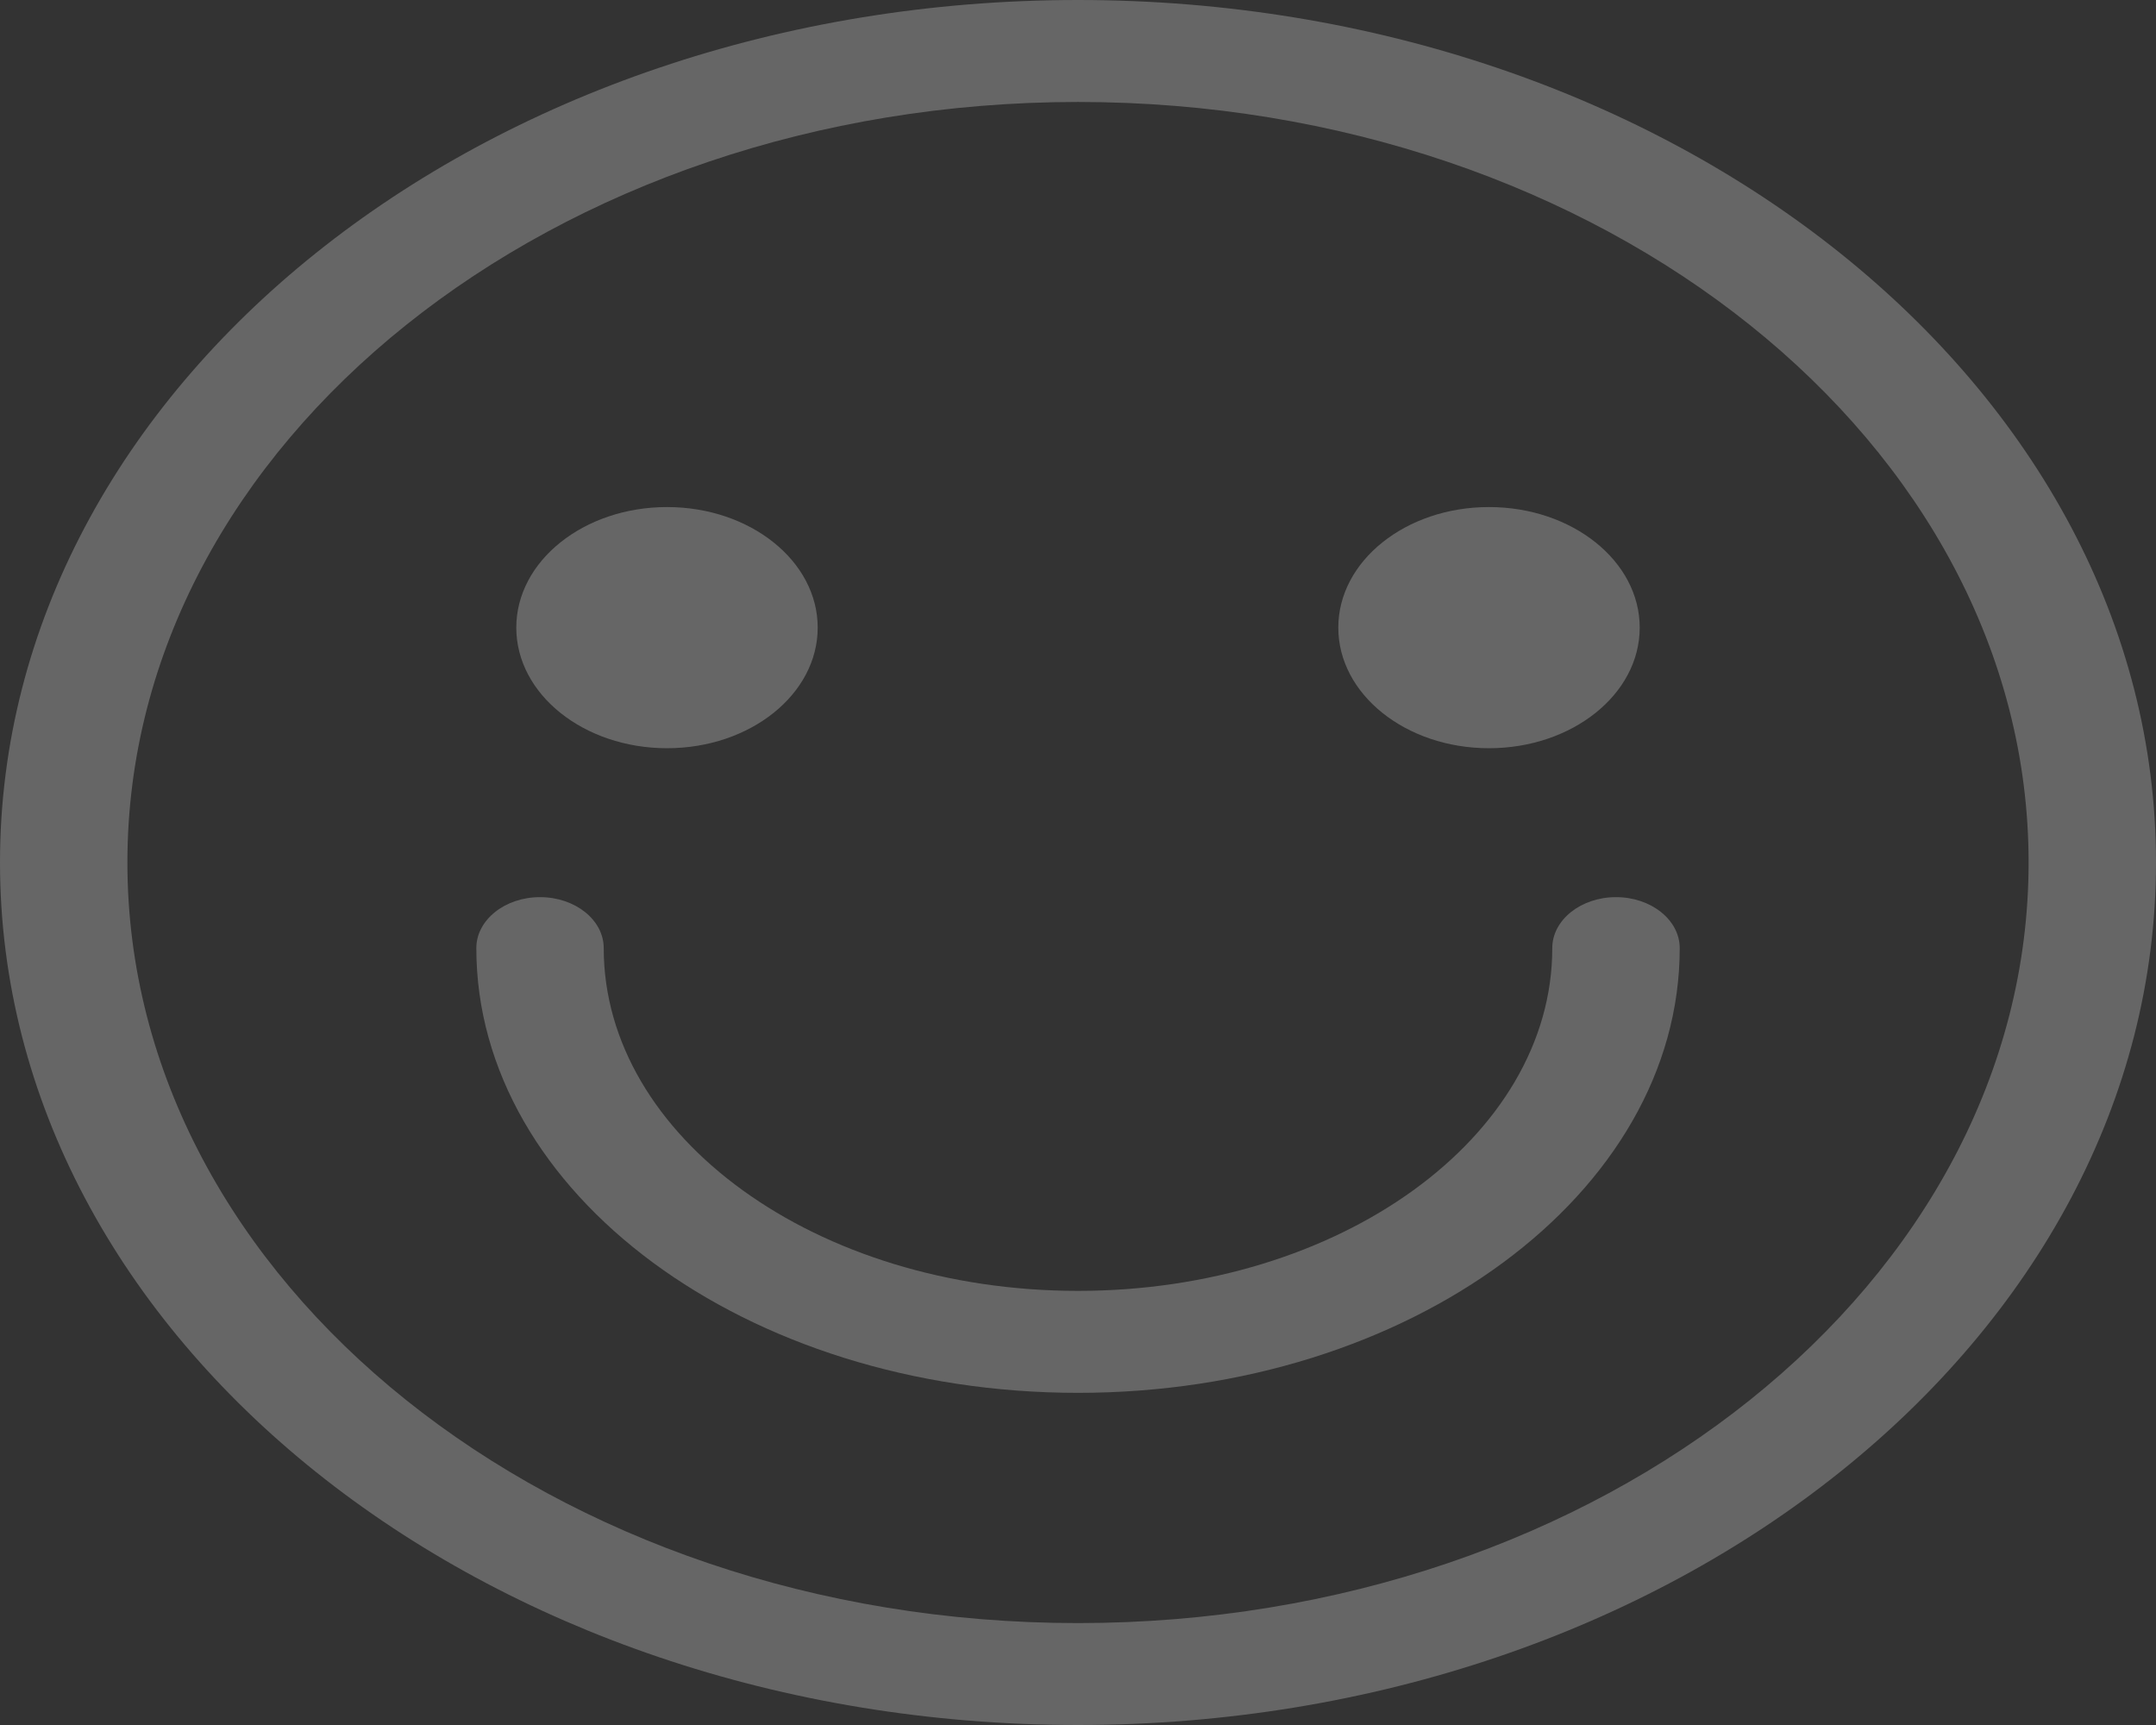 <svg width="45" height="36" viewBox="0 0 45 36" fill="none" xmlns="http://www.w3.org/2000/svg">
<rect x="0" y="0" width="45" height="36" fill="#333333" stroke="none"/>
<g opacity="0.25" clip-path="url(#clip0_329_1372)">
<path d="M22.5 36C10.094 36 0 27.925 0 18C0 8.075 10.094 0 22.5 0C34.906 0 45 8.075 45 18C45 27.925 34.906 36 22.5 36ZM22.5 2.128C11.559 2.128 2.659 9.248 2.659 18C2.659 26.752 11.559 33.873 22.5 33.873C33.441 33.873 42.341 26.752 42.341 18C42.341 9.248 33.441 2.128 22.5 2.128Z" fill="white"/>
<path d="M13.922 15.615C15.659 15.615 17.067 14.488 17.067 13.098C17.067 11.709 15.659 10.582 13.922 10.582C12.185 10.582 10.776 11.709 10.776 13.098C10.776 14.488 12.185 15.615 13.922 15.615Z" fill="white"/>
<path d="M31.078 15.615C32.815 15.615 34.224 14.488 34.224 13.098C34.224 11.709 32.815 10.582 31.078 10.582C29.341 10.582 27.933 11.709 27.933 13.098C27.933 14.488 29.341 15.615 31.078 15.615Z" fill="white"/>
<path d="M22.5 29.068C15.575 29.068 9.942 24.904 9.942 19.787C9.942 19.2 10.537 18.723 11.272 18.723C12.006 18.723 12.601 19.2 12.601 19.787C12.601 23.731 17.043 26.94 22.5 26.94C27.958 26.94 32.399 23.731 32.399 19.787C32.399 19.2 32.995 18.723 33.729 18.723C34.463 18.723 35.059 19.2 35.059 19.787C35.059 24.905 29.425 29.068 22.5 29.068Z" fill="white"/>
</g>
<defs>
<clipPath id="clip0_329_1372">
<rect width="45" height="36" fill="white"/>
</clipPath>
</defs>
</svg>
